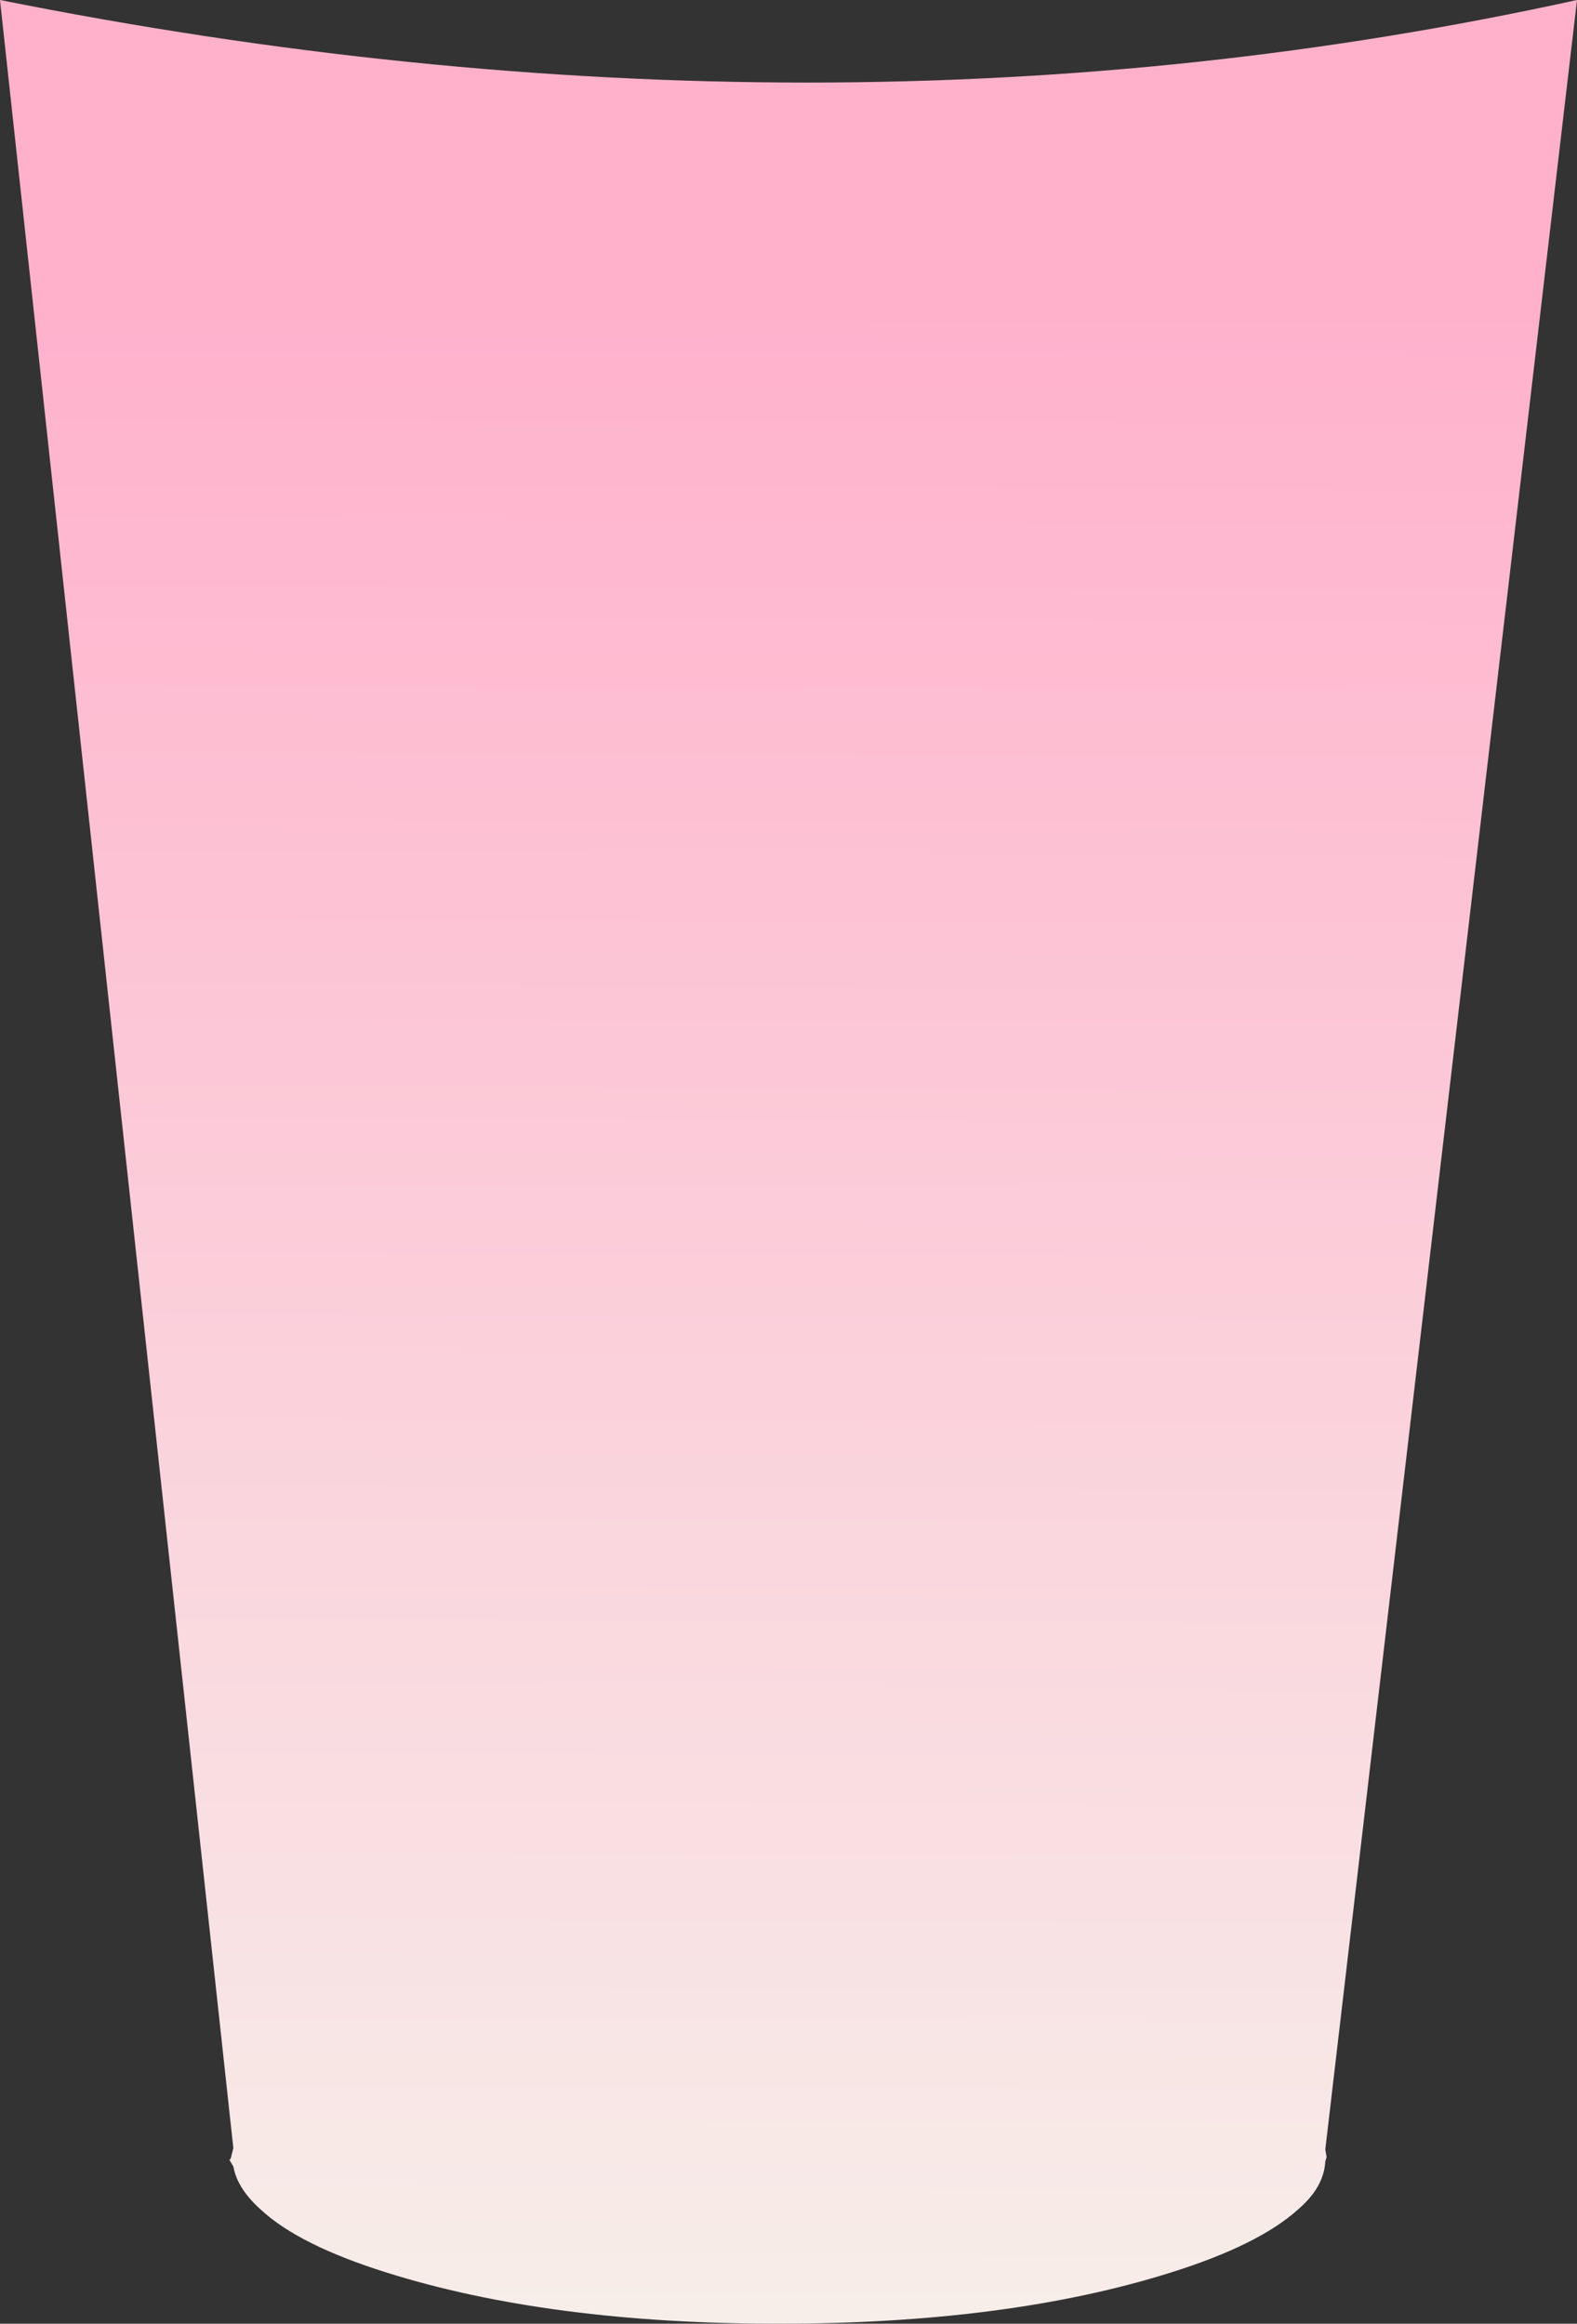 <?xml version="1.0" encoding="UTF-8" standalone="no"?>
<svg xmlns:ffdec="https://www.free-decompiler.com/flash" xmlns:xlink="http://www.w3.org/1999/xlink" ffdec:objectType="shape" height="88.65px" width="60.15px" xmlns="http://www.w3.org/2000/svg">
  <rect width="100%" height="100%" fill="#333333" stroke="none"/>
  <g transform="matrix(1.0, 0.0, 0.0, 1.0, 0.0, 0.0)">
    <path d="M8.9 82.65 L8.75 82.4 8.8 82.35 8.9 81.95 0.0 0.0 Q31.5 6.3 60.15 0.0 L50.55 82.0 50.6 82.3 50.55 82.45 Q50.5 83.45 49.5 84.3 48.0 85.65 44.65 86.7 38.45 88.65 29.7 88.65 20.95 88.65 14.75 86.7 11.4 85.65 9.95 84.3 9.05 83.5 8.9 82.65" fill="url(#gradient0)" fill-rule="evenodd" stroke="none"/>
  </g>
  <defs>
    <linearGradient gradientTransform="matrix(2.0E-4, -0.052, 0.054, 2.0E-4, 27.0, 54.2)" gradientUnits="userSpaceOnUse" id="gradient0" spreadMethod="pad" x1="-819.2" x2="819.2">
      <stop offset="0.0" stop-color="#f6f4ec"/>
      <stop offset="1.0" stop-color="#ffb1cc"/>
    </linearGradient>
  </defs>
</svg>
